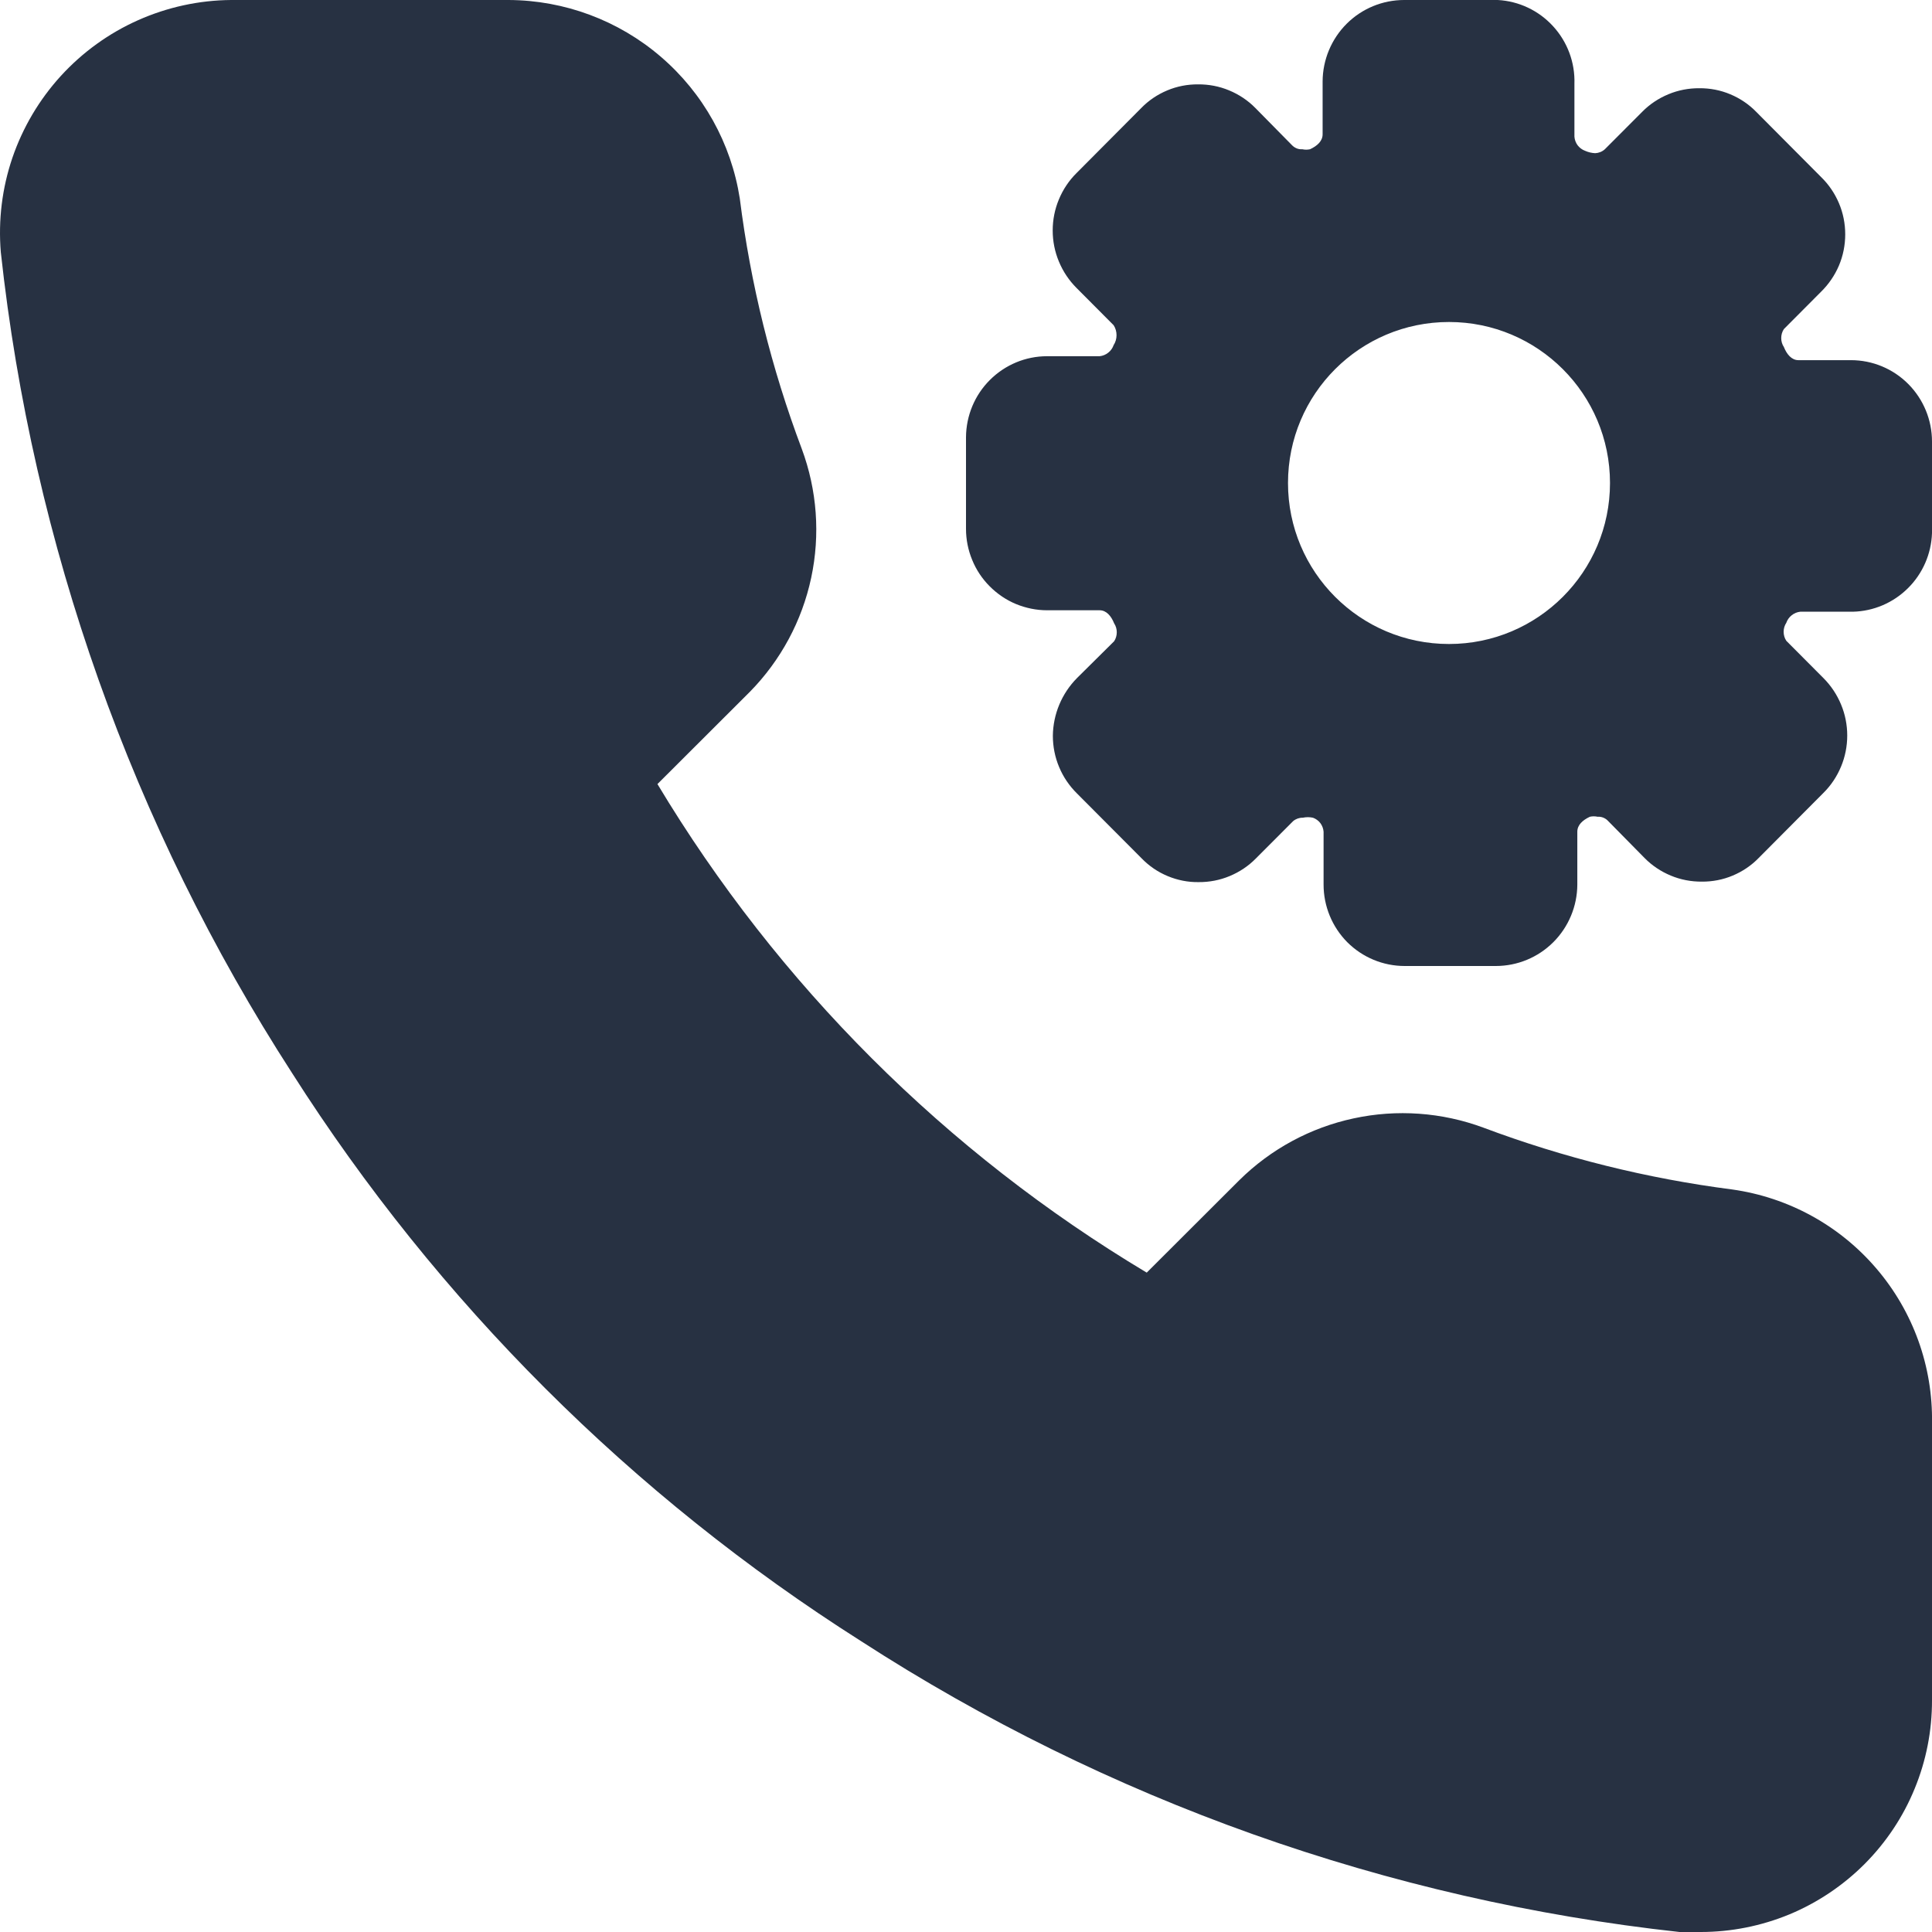<svg width="24" height="24" viewBox="0 0 24 24" fill="none" xmlns="http://www.w3.org/2000/svg">
<path d="M21.518 14.776C20.461 14.64 19.424 14.382 18.427 14.008C17.912 13.817 17.352 13.777 16.815 13.893C16.278 14.008 15.785 14.275 15.394 14.662L14.245 15.809C11.75 14.316 9.663 12.231 8.167 9.74L9.316 8.593C9.699 8.203 9.963 7.712 10.077 7.177C10.191 6.643 10.15 6.088 9.96 5.576C9.582 4.573 9.324 3.529 9.19 2.466C9.083 1.781 8.736 1.157 8.209 0.705C7.683 0.253 7.012 0.003 6.318 0H2.871C2.472 0.003 2.079 0.089 1.715 0.251C1.351 0.413 1.025 0.649 0.756 0.943C0.488 1.237 0.283 1.583 0.154 1.96C0.026 2.336 -0.023 2.735 0.01 3.132C0.405 6.766 1.645 10.259 3.629 13.331C5.438 16.172 7.85 18.581 10.695 20.386C13.756 22.366 17.238 23.603 20.863 24H21.127C21.505 24 21.88 23.925 22.229 23.781C22.578 23.636 22.895 23.423 23.162 23.156C23.429 22.888 23.641 22.571 23.784 22.221C23.928 21.872 24.001 21.498 24 21.12V17.679C24.012 16.976 23.767 16.293 23.309 15.758C22.852 15.223 22.215 14.874 21.518 14.776Z" fill="#273142"/>
<path fill-rule="evenodd" clip-rule="evenodd" d="M16.728 0.296C16.918 0.106 17.175 -4.70605e-06 17.443 1.56129e-10H18.605C18.868 0.014 19.115 0.131 19.293 0.326C19.471 0.52 19.567 0.777 19.558 1.042V1.698C19.561 1.737 19.575 1.774 19.598 1.805C19.622 1.836 19.654 1.86 19.69 1.873C19.73 1.891 19.773 1.901 19.816 1.903C19.86 1.901 19.903 1.884 19.936 1.854L20.398 1.391C20.491 1.296 20.602 1.222 20.725 1.171C20.847 1.12 20.978 1.095 21.111 1.096C21.242 1.095 21.373 1.12 21.494 1.171C21.616 1.222 21.726 1.296 21.818 1.391L22.621 2.198C22.716 2.29 22.792 2.401 22.844 2.524C22.896 2.646 22.922 2.778 22.922 2.911C22.922 3.044 22.896 3.176 22.844 3.299C22.792 3.421 22.716 3.532 22.621 3.625L22.16 4.088C22.138 4.121 22.127 4.16 22.127 4.2C22.127 4.239 22.138 4.278 22.16 4.311C22.196 4.401 22.256 4.474 22.34 4.474H22.993C23.26 4.474 23.516 4.58 23.705 4.77C23.894 4.96 24 5.217 24 5.485V6.623C23.991 6.881 23.884 7.126 23.701 7.307C23.519 7.488 23.274 7.593 23.017 7.599H22.364C22.325 7.603 22.288 7.618 22.257 7.643C22.226 7.667 22.203 7.7 22.19 7.737C22.168 7.77 22.157 7.809 22.157 7.848C22.157 7.888 22.168 7.927 22.19 7.96L22.651 8.423C22.745 8.517 22.819 8.628 22.87 8.751C22.921 8.873 22.947 9.004 22.947 9.137C22.947 9.27 22.921 9.401 22.87 9.523C22.819 9.646 22.745 9.757 22.651 9.85L21.848 10.657C21.756 10.752 21.646 10.826 21.524 10.877C21.403 10.928 21.272 10.953 21.141 10.952C21.008 10.953 20.877 10.928 20.755 10.877C20.632 10.826 20.521 10.752 20.428 10.657L19.972 10.194C19.956 10.177 19.936 10.165 19.914 10.156C19.892 10.148 19.869 10.144 19.846 10.146C19.814 10.139 19.782 10.139 19.75 10.146C19.66 10.188 19.594 10.248 19.594 10.332V10.989C19.593 11.257 19.485 11.515 19.296 11.704C19.106 11.894 18.849 12 18.581 12H17.449C17.181 12 16.925 11.893 16.736 11.704C16.548 11.514 16.442 11.257 16.442 10.989V10.332C16.439 10.293 16.425 10.256 16.402 10.225C16.378 10.194 16.346 10.171 16.31 10.158C16.268 10.149 16.225 10.149 16.184 10.158C16.14 10.157 16.098 10.172 16.064 10.2L15.602 10.663C15.509 10.758 15.398 10.832 15.275 10.883C15.153 10.934 15.022 10.959 14.889 10.958C14.758 10.96 14.627 10.934 14.505 10.883C14.384 10.833 14.274 10.758 14.182 10.663L13.379 9.857C13.284 9.763 13.208 9.652 13.157 9.529C13.105 9.406 13.079 9.273 13.079 9.14C13.082 8.871 13.19 8.614 13.379 8.423L13.84 7.966C13.862 7.933 13.873 7.894 13.873 7.854C13.873 7.815 13.862 7.776 13.84 7.743C13.804 7.653 13.744 7.581 13.66 7.581H13.007C12.875 7.581 12.744 7.554 12.622 7.504C12.499 7.453 12.389 7.378 12.295 7.284C12.201 7.19 12.127 7.079 12.077 6.956C12.026 6.833 12 6.702 12 6.569V5.431C12.002 5.164 12.108 4.908 12.297 4.72C12.486 4.531 12.741 4.425 13.007 4.425H13.66C13.699 4.421 13.736 4.406 13.767 4.381C13.798 4.357 13.821 4.324 13.834 4.287C13.858 4.25 13.87 4.207 13.87 4.164C13.87 4.12 13.858 4.077 13.834 4.04L13.373 3.577C13.279 3.483 13.205 3.372 13.154 3.249C13.103 3.127 13.077 2.996 13.077 2.863C13.077 2.73 13.103 2.599 13.154 2.477C13.205 2.354 13.279 2.243 13.373 2.15L14.176 1.343C14.268 1.248 14.378 1.174 14.5 1.123C14.621 1.072 14.752 1.047 14.883 1.048C15.016 1.047 15.147 1.072 15.269 1.123C15.392 1.174 15.503 1.248 15.596 1.343L16.052 1.806C16.069 1.823 16.088 1.835 16.11 1.844C16.131 1.852 16.155 1.856 16.178 1.854C16.209 1.861 16.242 1.861 16.274 1.854C16.364 1.812 16.43 1.752 16.43 1.668V1.012C16.431 0.743 16.539 0.485 16.728 0.296ZM20 6C20 7.105 19.104 8 18 8C16.895 8 16 7.105 16 6C16 4.895 16.895 4 18 4C19.104 4 20 4.895 20 6Z" fill="#273142"/>
</svg>
